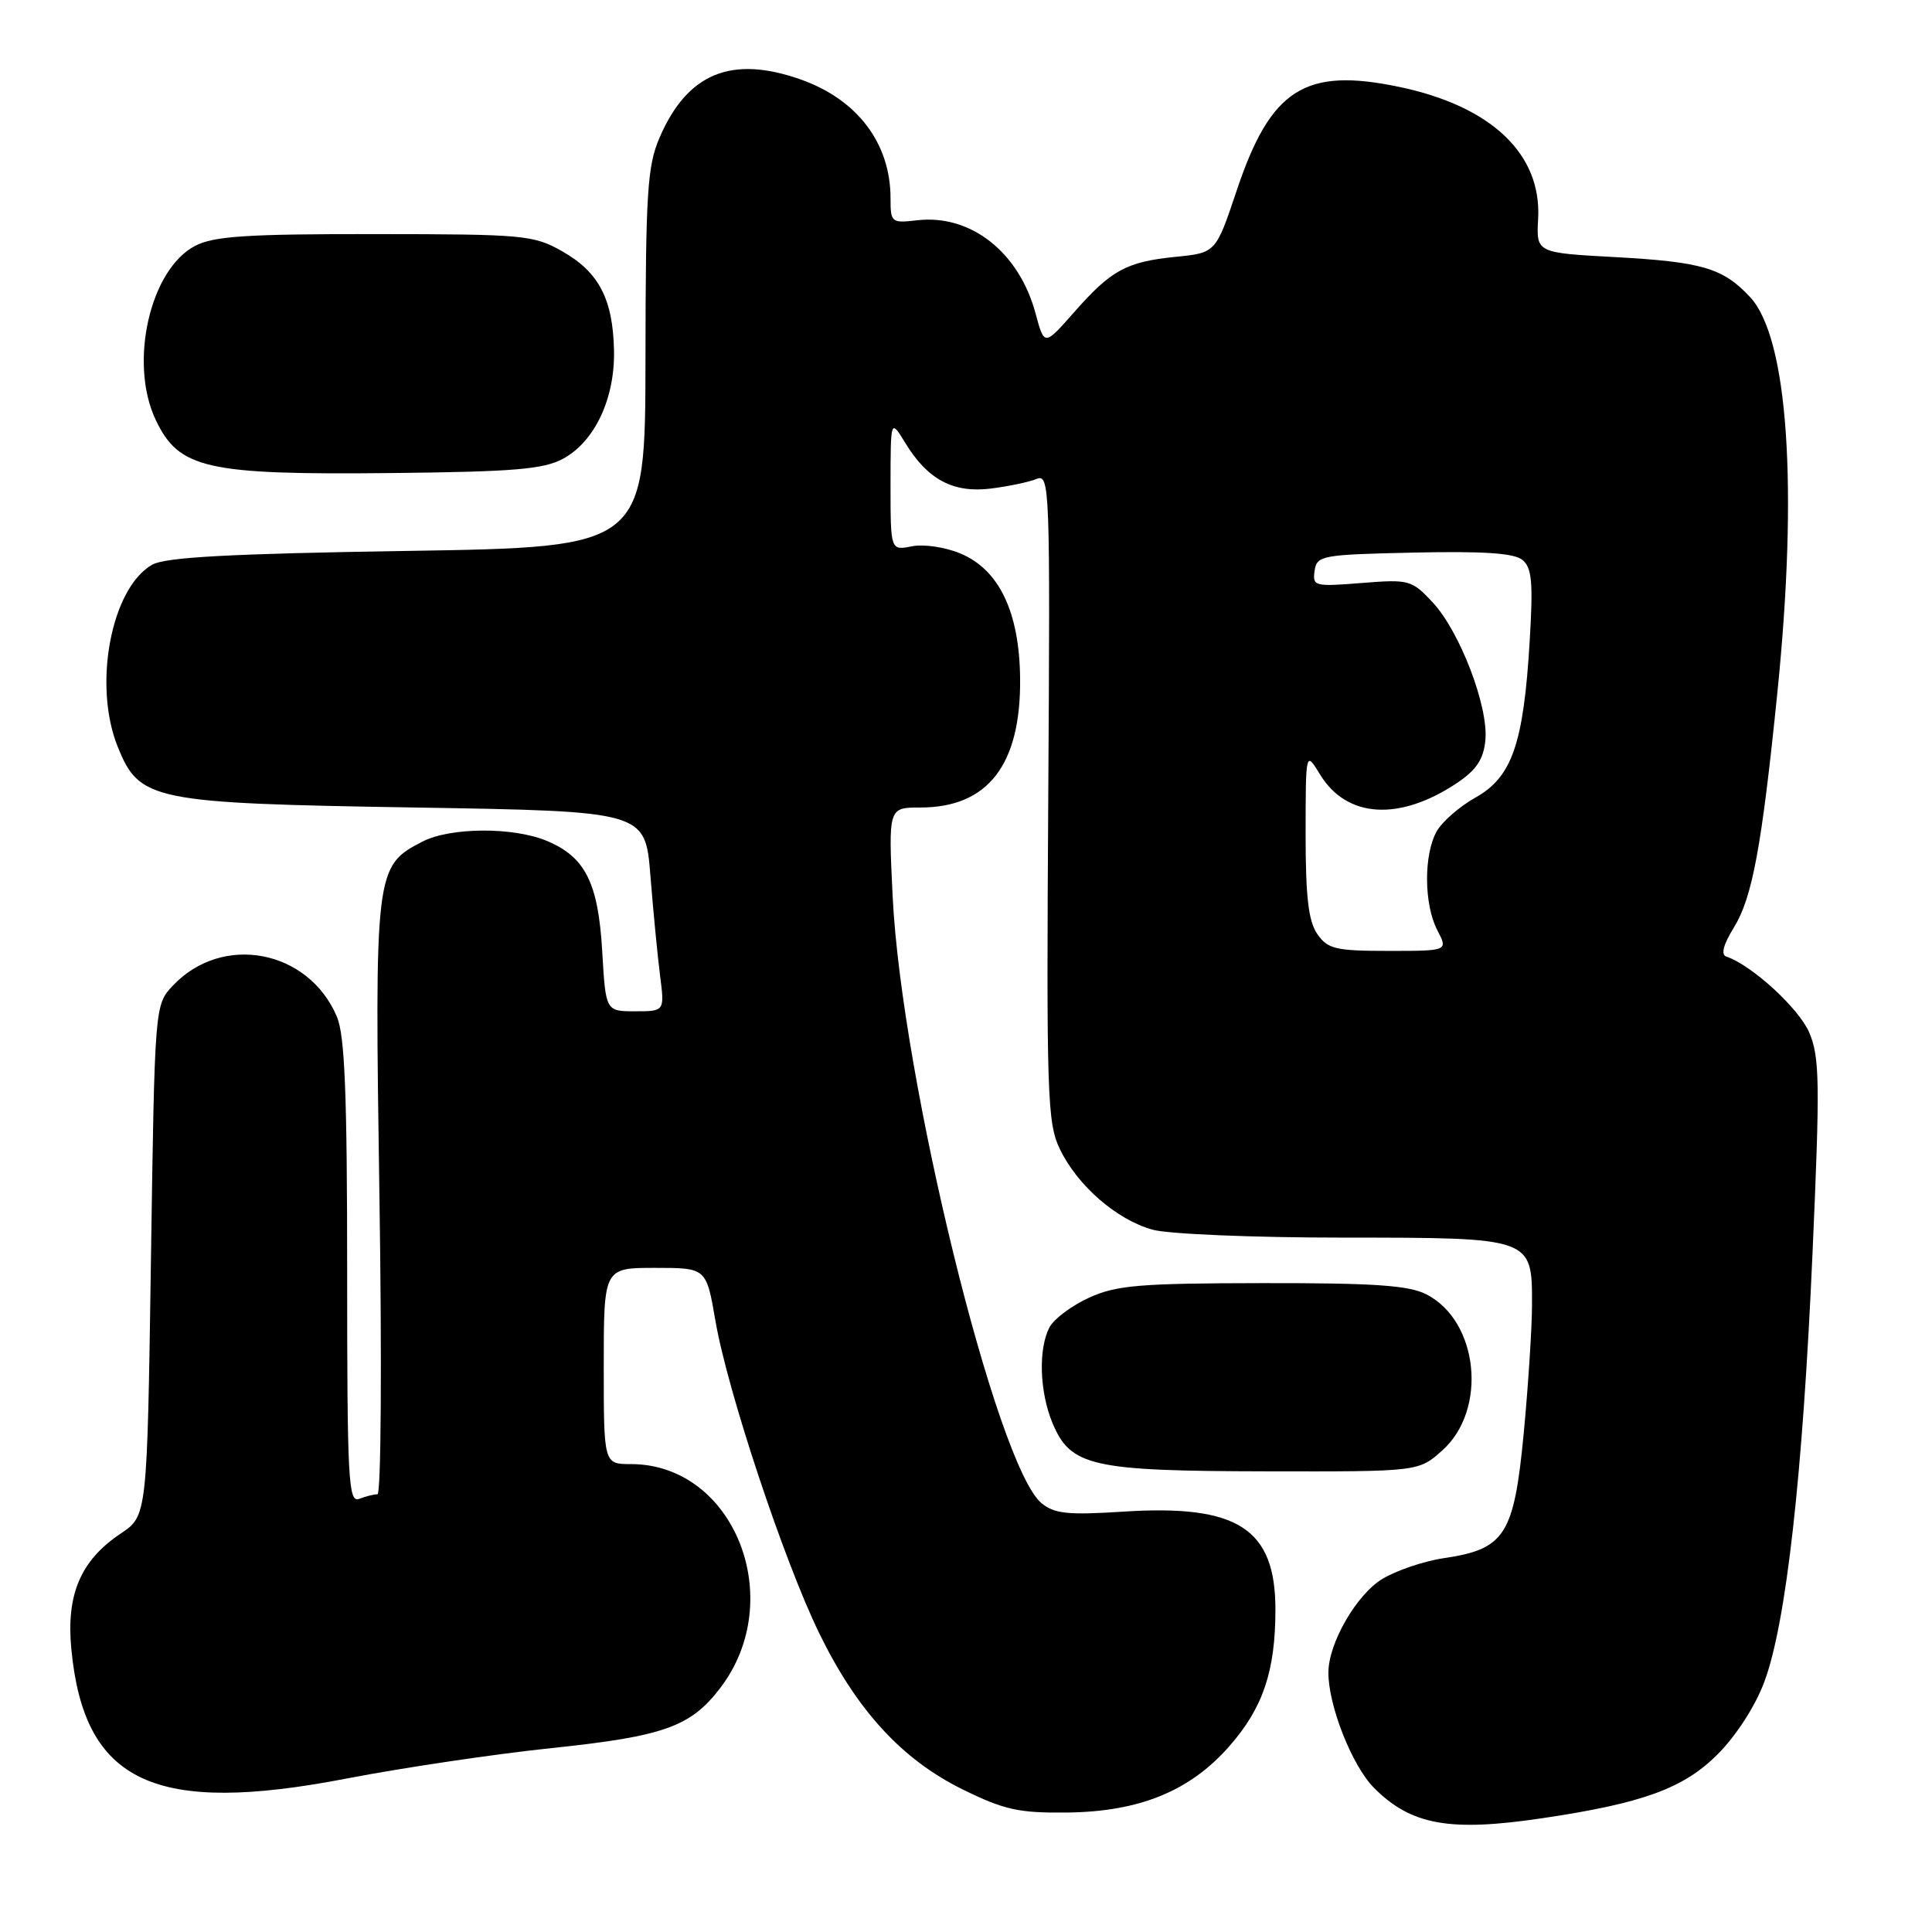 <?xml version="1.0" encoding="UTF-8" standalone="no"?>
<!DOCTYPE svg PUBLIC "-//W3C//DTD SVG 1.1//EN" "http://www.w3.org/Graphics/SVG/1.1/DTD/svg11.dtd" >
<svg xmlns="http://www.w3.org/2000/svg" xmlns:xlink="http://www.w3.org/1999/xlink" version="1.1" viewBox="0 0 256 256">
 <g >
 <path fill="currentColor"
d=" M 204.31 240.93 C 217.67 238.95 223.07 236.98 227.59 232.46 C 230.04 230.01 232.58 226.08 233.78 222.86 C 236.67 215.13 238.87 195.56 240.17 166.00 C 241.17 143.40 241.12 140.08 239.73 136.81 C 238.36 133.60 232.10 127.87 228.74 126.75 C 228.00 126.50 228.35 125.17 229.73 122.93 C 232.19 118.96 233.43 112.27 235.51 91.78 C 238.28 64.48 236.92 44.77 231.90 39.37 C 228.32 35.52 225.55 34.70 214.03 34.07 C 203.56 33.50 203.56 33.50 203.81 29.00 C 204.29 20.41 197.63 14.08 185.43 11.52 C 172.91 8.89 168.37 11.78 163.86 25.27 C 161.10 33.50 161.10 33.50 155.80 34.03 C 149.24 34.69 147.24 35.78 142.29 41.41 C 138.38 45.85 138.38 45.85 137.22 41.55 C 135.05 33.42 128.62 28.36 121.52 29.19 C 118.12 29.58 118.00 29.49 118.00 26.27 C 118.00 18.99 113.61 13.19 106.10 10.53 C 96.91 7.29 91.07 9.70 87.39 18.25 C 85.78 21.99 85.55 25.52 85.53 47.50 C 85.50 72.50 85.50 72.50 54.00 73.00 C 30.38 73.37 21.92 73.83 20.16 74.83 C 14.74 77.92 12.30 90.72 15.58 98.90 C 18.46 106.10 20.07 106.43 55.00 107.00 C 85.50 107.50 85.50 107.50 86.18 116.00 C 86.55 120.67 87.13 126.64 87.46 129.25 C 88.07 134.00 88.07 134.00 84.16 134.00 C 80.26 134.00 80.26 134.00 79.80 126.08 C 79.27 116.97 77.56 113.55 72.45 111.42 C 68.01 109.56 59.66 109.61 55.97 111.52 C 49.69 114.76 49.63 115.29 50.28 158.75 C 50.61 180.37 50.49 198.00 50.02 198.00 C 49.55 198.00 48.45 198.27 47.58 198.61 C 46.16 199.15 46.00 196.10 46.00 168.57 C 46.00 144.96 45.69 137.20 44.64 134.72 C 40.87 125.81 29.44 123.65 22.90 130.61 C 20.50 133.16 20.50 133.16 20.00 167.01 C 19.50 200.86 19.50 200.86 16.00 203.20 C 10.69 206.75 8.76 211.26 9.45 218.49 C 11.14 236.24 20.45 240.60 46.06 235.64 C 53.45 234.22 65.62 232.41 73.10 231.63 C 87.97 230.07 91.52 228.81 95.44 223.66 C 104.41 211.91 97.26 194.00 83.60 194.00 C 80.00 194.00 80.00 194.00 80.00 181.00 C 80.00 168.00 80.00 168.00 86.80 168.00 C 93.59 168.00 93.59 168.00 94.79 174.97 C 96.38 184.26 103.87 206.80 108.55 216.41 C 113.54 226.64 119.51 233.14 127.54 237.10 C 133.10 239.83 134.96 240.24 141.45 240.17 C 150.99 240.05 157.66 237.33 162.86 231.42 C 167.35 226.32 169.00 221.44 169.00 213.27 C 169.00 202.53 164.00 199.32 148.85 200.30 C 141.51 200.77 139.72 200.59 138.01 199.18 C 132.06 194.28 119.45 142.86 118.28 118.75 C 117.71 107.00 117.71 107.00 121.95 107.00 C 130.90 107.00 135.28 101.35 135.17 89.92 C 135.09 81.13 132.40 75.48 127.26 73.34 C 125.26 72.50 122.38 72.07 120.82 72.39 C 118.00 72.95 118.00 72.95 118.00 64.22 C 118.01 55.50 118.01 55.50 119.96 58.70 C 122.91 63.54 126.29 65.35 131.27 64.74 C 133.60 64.45 136.33 63.88 137.34 63.47 C 139.10 62.75 139.16 64.33 138.90 105.61 C 138.65 145.16 138.77 148.79 140.43 152.24 C 142.75 157.09 147.96 161.62 152.72 162.94 C 154.81 163.52 166.06 163.99 177.92 163.99 C 203.13 164.00 203.00 163.96 203.00 172.85 C 203.00 175.89 202.50 183.58 201.90 189.94 C 200.61 203.40 199.42 205.27 191.34 206.46 C 188.68 206.85 184.98 208.11 183.13 209.24 C 179.73 211.33 176.06 217.68 176.02 221.57 C 175.98 225.94 179.16 234.01 182.09 236.93 C 186.99 241.83 192.08 242.75 204.31 240.93 Z  M 191.11 192.19 C 197.12 186.82 195.94 175.09 189.03 171.52 C 186.71 170.32 182.18 170.00 167.30 170.02 C 151.02 170.04 147.94 170.30 144.33 171.94 C 142.04 172.98 139.68 174.74 139.08 175.85 C 137.56 178.68 137.74 184.43 139.46 188.56 C 141.86 194.29 144.62 194.92 167.73 194.96 C 187.97 195.00 187.97 195.00 191.11 192.19 Z  M 74.62 60.78 C 78.82 58.50 81.50 52.78 81.36 46.40 C 81.21 39.62 79.34 36.04 74.50 33.30 C 70.70 31.15 69.45 31.03 49.70 31.02 C 32.75 31.00 28.34 31.29 25.87 32.57 C 19.87 35.67 17.05 48.09 20.63 55.63 C 23.71 62.13 27.32 62.94 52.00 62.68 C 68.15 62.51 72.04 62.18 74.62 60.78 Z  M 174.56 123.78 C 173.38 122.09 173.00 118.89 173.00 110.53 C 173.01 99.50 173.01 99.50 174.91 102.62 C 178.45 108.43 185.46 108.85 193.12 103.71 C 195.64 102.01 196.58 100.59 196.82 98.09 C 197.25 93.64 193.44 83.68 189.84 79.82 C 187.05 76.84 186.72 76.75 180.42 77.25 C 174.18 77.75 173.90 77.68 174.19 75.64 C 174.49 73.60 175.09 73.49 187.36 73.22 C 196.61 73.02 200.65 73.29 201.74 74.20 C 202.99 75.24 203.16 77.19 202.69 84.98 C 201.88 98.54 200.35 102.96 195.54 105.66 C 193.40 106.86 191.08 108.88 190.36 110.17 C 188.63 113.29 188.68 119.85 190.45 123.25 C 191.88 126.00 191.88 126.00 184.00 126.00 C 176.98 126.00 175.94 125.75 174.56 123.78 Z "/>
</g>
</svg>